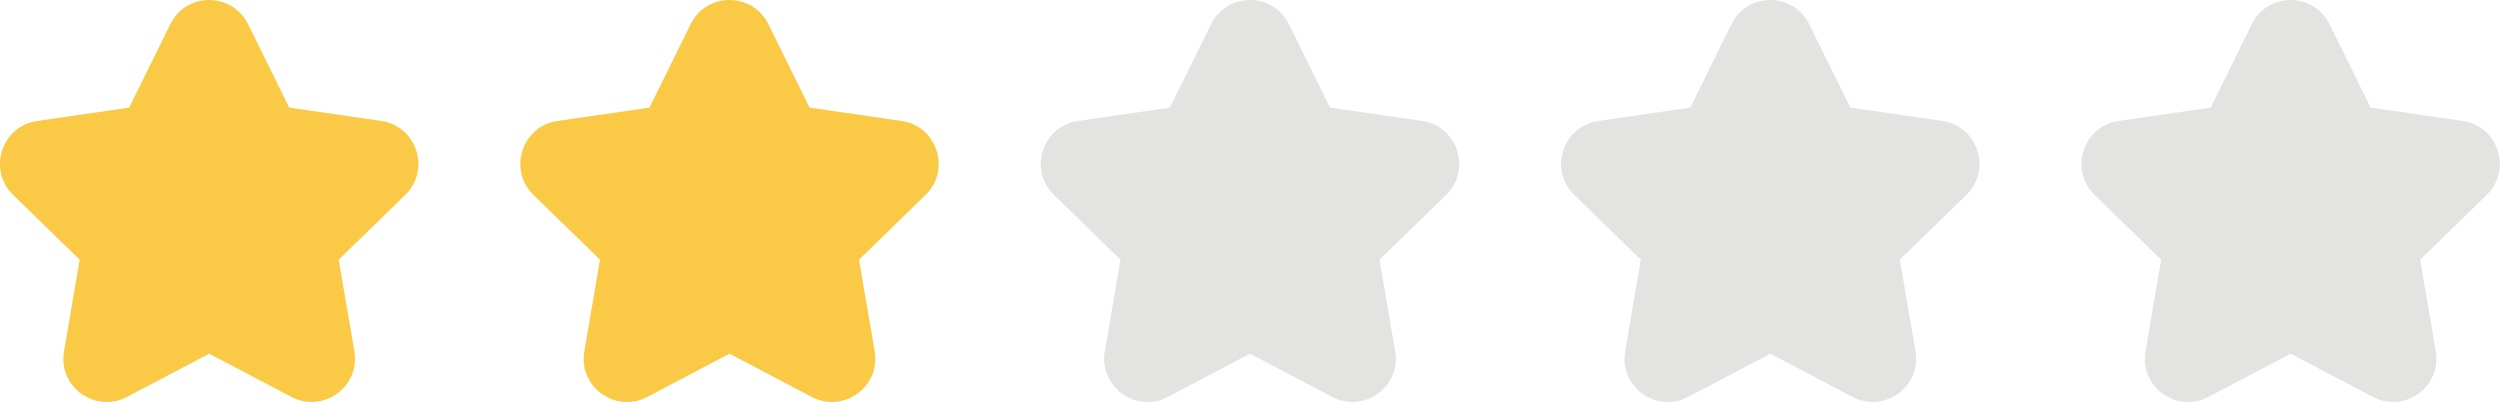 <?xml version="1.0" encoding="UTF-8"?>
<svg id="_레이어_1" data-name="레이어_1" xmlns="http://www.w3.org/2000/svg" version="1.1" viewBox="0 0 1550 249.4">
  <!-- Generator: Adobe Illustrator 29.1.0, SVG Export Plug-In . SVG Version: 2.1.0 Build 142)  -->
  <defs>
    <style>
      .st0 {
        fill: #fac945;
      }

      .st1 {
        fill: #e3e3e2;
      }
    </style>
  </defs>
  <path class="st1" d="M881.7,75l-57.1-8.3-25.5-51.7c-9.9-20-38.4-20-48.2,0l-25.5,51.7-57.1,8.3c-22,3.2-30.8,30.3-14.9,45.8l41.3,40.2-9.7,56.8c-3.8,22,19.3,38.7,39,28.3l51-26.8,51,26.8c19.7,10.3,42.8-6.4,39-28.3l-9.7-56.8,41.3-40.2c15.9-15.5,7.1-42.6-14.9-45.8h0ZM880.5,104.3"/>
  <path class="st0" d="M559,75l-57.1-8.3-25.5-51.7c-9.9-20-38.4-20-48.2,0l-25.5,51.7-57.1,8.3c-22,3.2-30.8,30.3-14.9,45.8l41.3,40.2-9.7,56.8c-3.8,22,19.3,38.7,39,28.3l51-26.8,51,26.8c19.7,10.3,42.8-6.4,39-28.3l-9.7-56.8,41.3-40.2c15.9-15.5,7.1-42.6-14.9-45.8h0ZM557.8,104.3"/>
  <path class="st1" d="M1526.9,75l-57.1-8.3-25.5-51.7c-9.9-20-38.4-20-48.2,0l-25.5,51.7-57.1,8.3c-22,3.2-30.8,30.3-14.9,45.8l41.3,40.2-9.7,56.8c-3.8,22,19.3,38.7,39,28.3l51-26.8,51,26.8c19.7,10.3,42.8-6.4,39-28.3l-9.7-56.8,41.3-40.2c15.9-15.5,7.1-42.6-14.9-45.8h0ZM1525.8,104.3"/>
  <path class="st1" d="M1204.3,75l-57.1-8.3-25.5-51.7c-9.9-20-38.4-20-48.2,0l-25.5,51.7-57.1,8.3c-22,3.2-30.8,30.3-14.9,45.8l41.3,40.2-9.7,56.8c-3.8,22,19.3,38.7,39,28.3l51-26.8,51,26.8c19.7,10.3,42.8-6.4,39-28.3l-9.7-56.8,41.3-40.2c15.9-15.5,7.1-42.6-14.9-45.8h0ZM1203.1,104.3"/>
  <path class="st0" d="M236.4,75l-57.1-8.3-25.5-51.7c-9.9-20-38.4-20-48.2,0l-25.5,51.7-57.1,8.3c-22,3.2-30.8,30.3-14.9,45.8l41.3,40.2-9.7,56.8c-3.8,22,19.3,38.7,39,28.3l51-26.8,51,26.8c19.7,10.3,42.8-6.4,39-28.3l-9.7-56.8,41.3-40.2c15.9-15.5,7.1-42.6-14.9-45.8h0ZM235.2,104.3"/>
</svg>